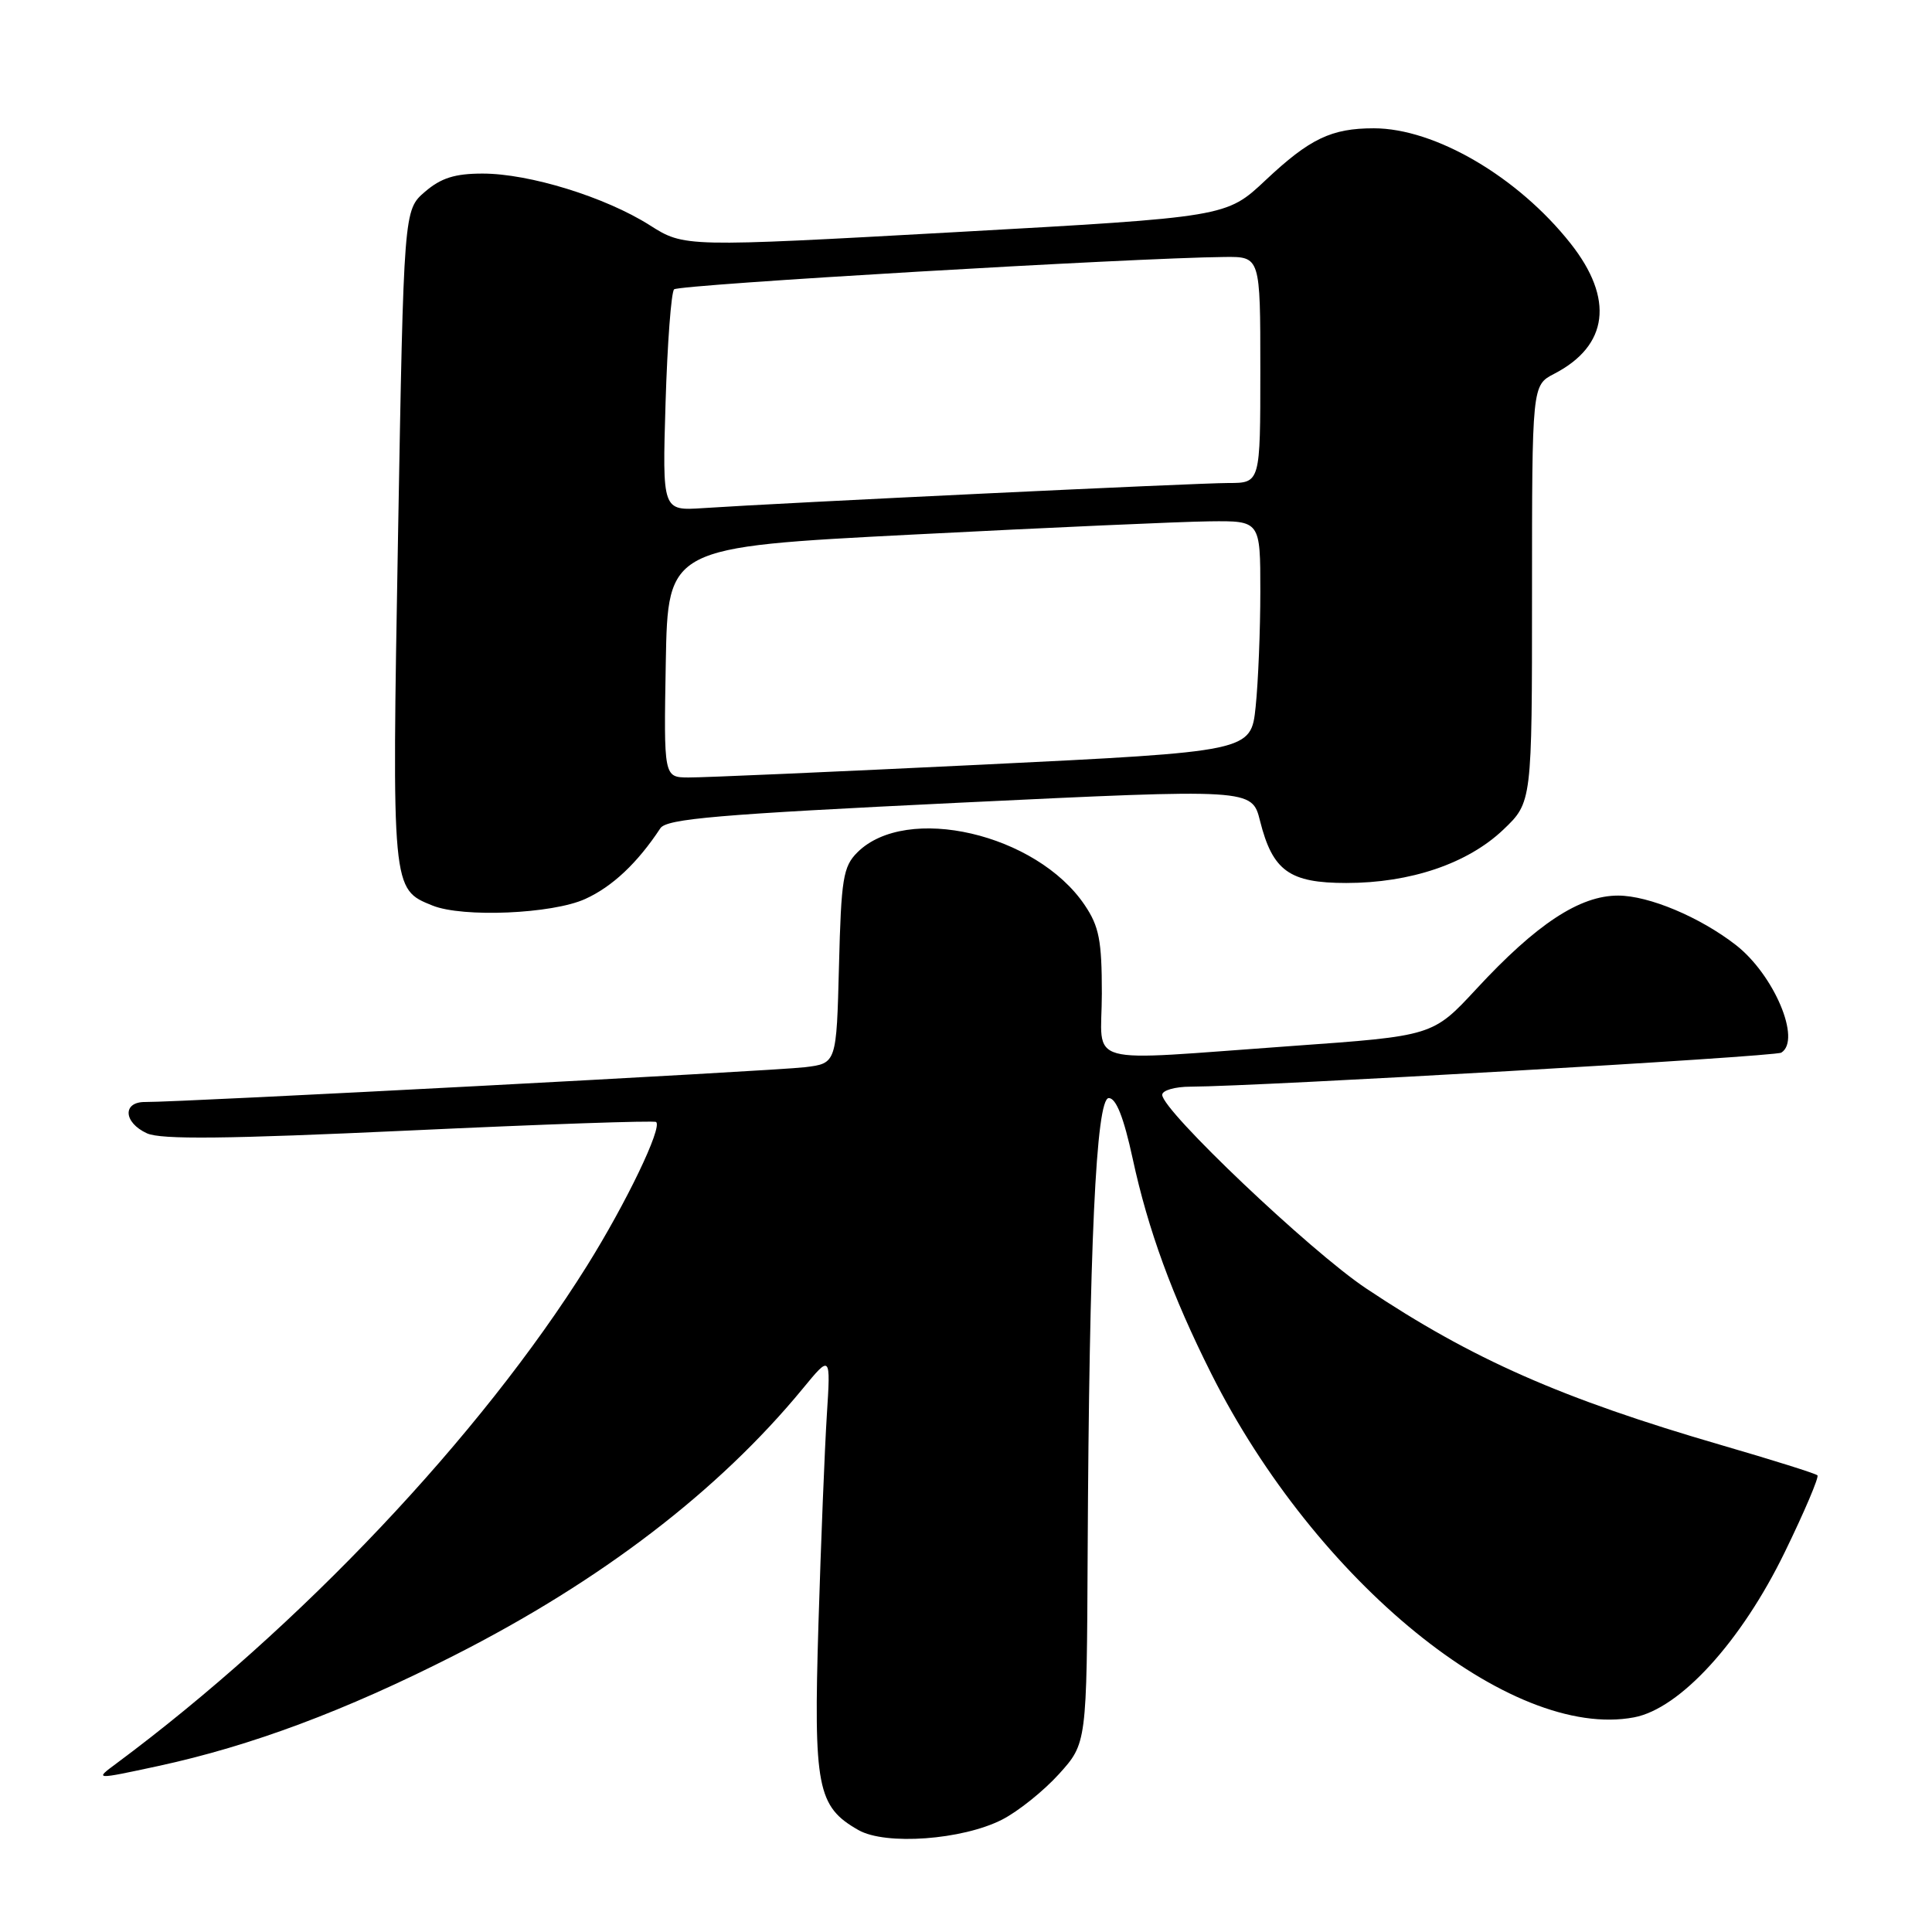 <?xml version="1.0" encoding="UTF-8" standalone="no"?>
<!DOCTYPE svg PUBLIC "-//W3C//DTD SVG 1.1//EN" "http://www.w3.org/Graphics/SVG/1.1/DTD/svg11.dtd" >
<svg xmlns="http://www.w3.org/2000/svg" xmlns:xlink="http://www.w3.org/1999/xlink" version="1.1" viewBox="0 0 256 256">
 <g >
 <path fill="currentColor"
d=" M 132.78 241.11 C 134.90 240.03 138.29 237.31 140.32 235.07 C 144.00 230.99 144.00 230.99 144.12 205.75 C 144.32 165.17 145.23 145.50 146.92 145.50 C 147.89 145.50 148.90 148.06 150.08 153.50 C 152.12 162.96 155.32 171.70 160.49 182.00 C 174.35 209.61 200.19 230.63 216.51 227.56 C 222.61 226.42 230.73 217.52 236.50 205.65 C 239.11 200.29 241.05 195.72 240.82 195.49 C 240.59 195.25 234.88 193.46 228.14 191.50 C 206.92 185.33 195.06 180.10 181.00 170.71 C 173.61 165.78 154.00 147.15 154.00 145.07 C 154.00 144.48 155.69 143.99 157.75 143.99 C 166.82 143.95 235.16 140.02 236.03 139.48 C 238.73 137.81 235.06 129.14 230.00 125.21 C 225.23 121.51 218.49 118.68 214.42 118.67 C 209.32 118.66 203.59 122.43 195.60 131.07 C 189.85 137.27 189.85 137.27 171.18 138.60 C 142.91 140.61 146.00 141.46 146.00 131.65 C 146.00 124.62 145.64 122.76 143.73 119.93 C 137.35 110.46 120.10 106.46 113.60 112.95 C 111.72 114.83 111.46 116.43 111.17 127.98 C 110.84 140.90 110.84 140.90 106.67 141.41 C 102.66 141.90 23.86 146.06 19.25 146.02 C 16.20 145.99 16.35 148.74 19.47 150.17 C 21.33 151.02 30.03 150.92 54.22 149.80 C 71.98 148.97 86.70 148.46 86.94 148.67 C 87.79 149.40 82.97 159.42 77.77 167.74 C 63.67 190.28 39.70 215.63 15.42 233.67 C 12.50 235.83 12.50 235.83 21.00 234.00 C 33.28 231.34 45.72 226.70 60.17 219.36 C 79.61 209.50 95.22 197.55 106.37 184.00 C 110.07 179.50 110.07 179.50 109.56 187.50 C 109.28 191.90 108.78 204.34 108.45 215.15 C 107.79 236.85 108.28 239.39 113.76 242.50 C 117.36 244.54 127.51 243.80 132.78 241.11 Z  M 77.54 119.12 C 81.14 117.49 84.47 114.35 87.50 109.75 C 88.33 108.49 95.13 107.91 127.19 106.36 C 165.89 104.50 165.89 104.50 166.96 108.77 C 168.63 115.40 170.85 117.00 178.39 117.00 C 186.89 117.00 194.46 114.43 199.18 109.95 C 203.00 106.31 203.00 106.31 203.00 78.68 C 203.00 51.05 203.00 51.05 205.94 49.53 C 213.13 45.81 213.91 39.59 208.10 32.25 C 201.13 23.43 190.14 17.00 182.04 17.00 C 176.41 17.00 173.55 18.37 167.69 23.88 C 162.50 28.76 162.50 28.76 126.59 30.76 C 90.68 32.75 90.68 32.75 86.09 29.84 C 80.21 26.11 70.14 23.00 63.95 23.00 C 60.28 23.00 58.44 23.58 56.31 25.41 C 53.50 27.83 53.50 27.83 52.74 71.07 C 51.92 117.99 51.90 117.81 57.31 119.99 C 61.32 121.61 73.19 121.10 77.54 119.12 Z  M 88.22 87.75 C 88.50 72.50 88.50 72.50 121.00 70.83 C 138.88 69.91 156.54 69.12 160.25 69.08 C 167.00 69.00 167.00 69.00 167.00 78.35 C 167.00 83.50 166.72 90.38 166.38 93.65 C 165.76 99.58 165.76 99.58 130.13 101.32 C 110.53 102.27 93.03 103.04 91.22 103.02 C 87.95 103.00 87.95 103.00 88.22 87.75 Z  M 88.19 53.37 C 88.43 45.49 88.94 38.73 89.32 38.34 C 89.95 37.71 150.17 34.17 162.25 34.05 C 167.00 34.00 167.00 34.00 167.00 49.00 C 167.00 64.00 167.00 64.00 162.77 64.00 C 158.63 64.00 103.77 66.62 93.13 67.33 C 87.76 67.68 87.76 67.68 88.19 53.37 Z "/>
</g>
</svg>